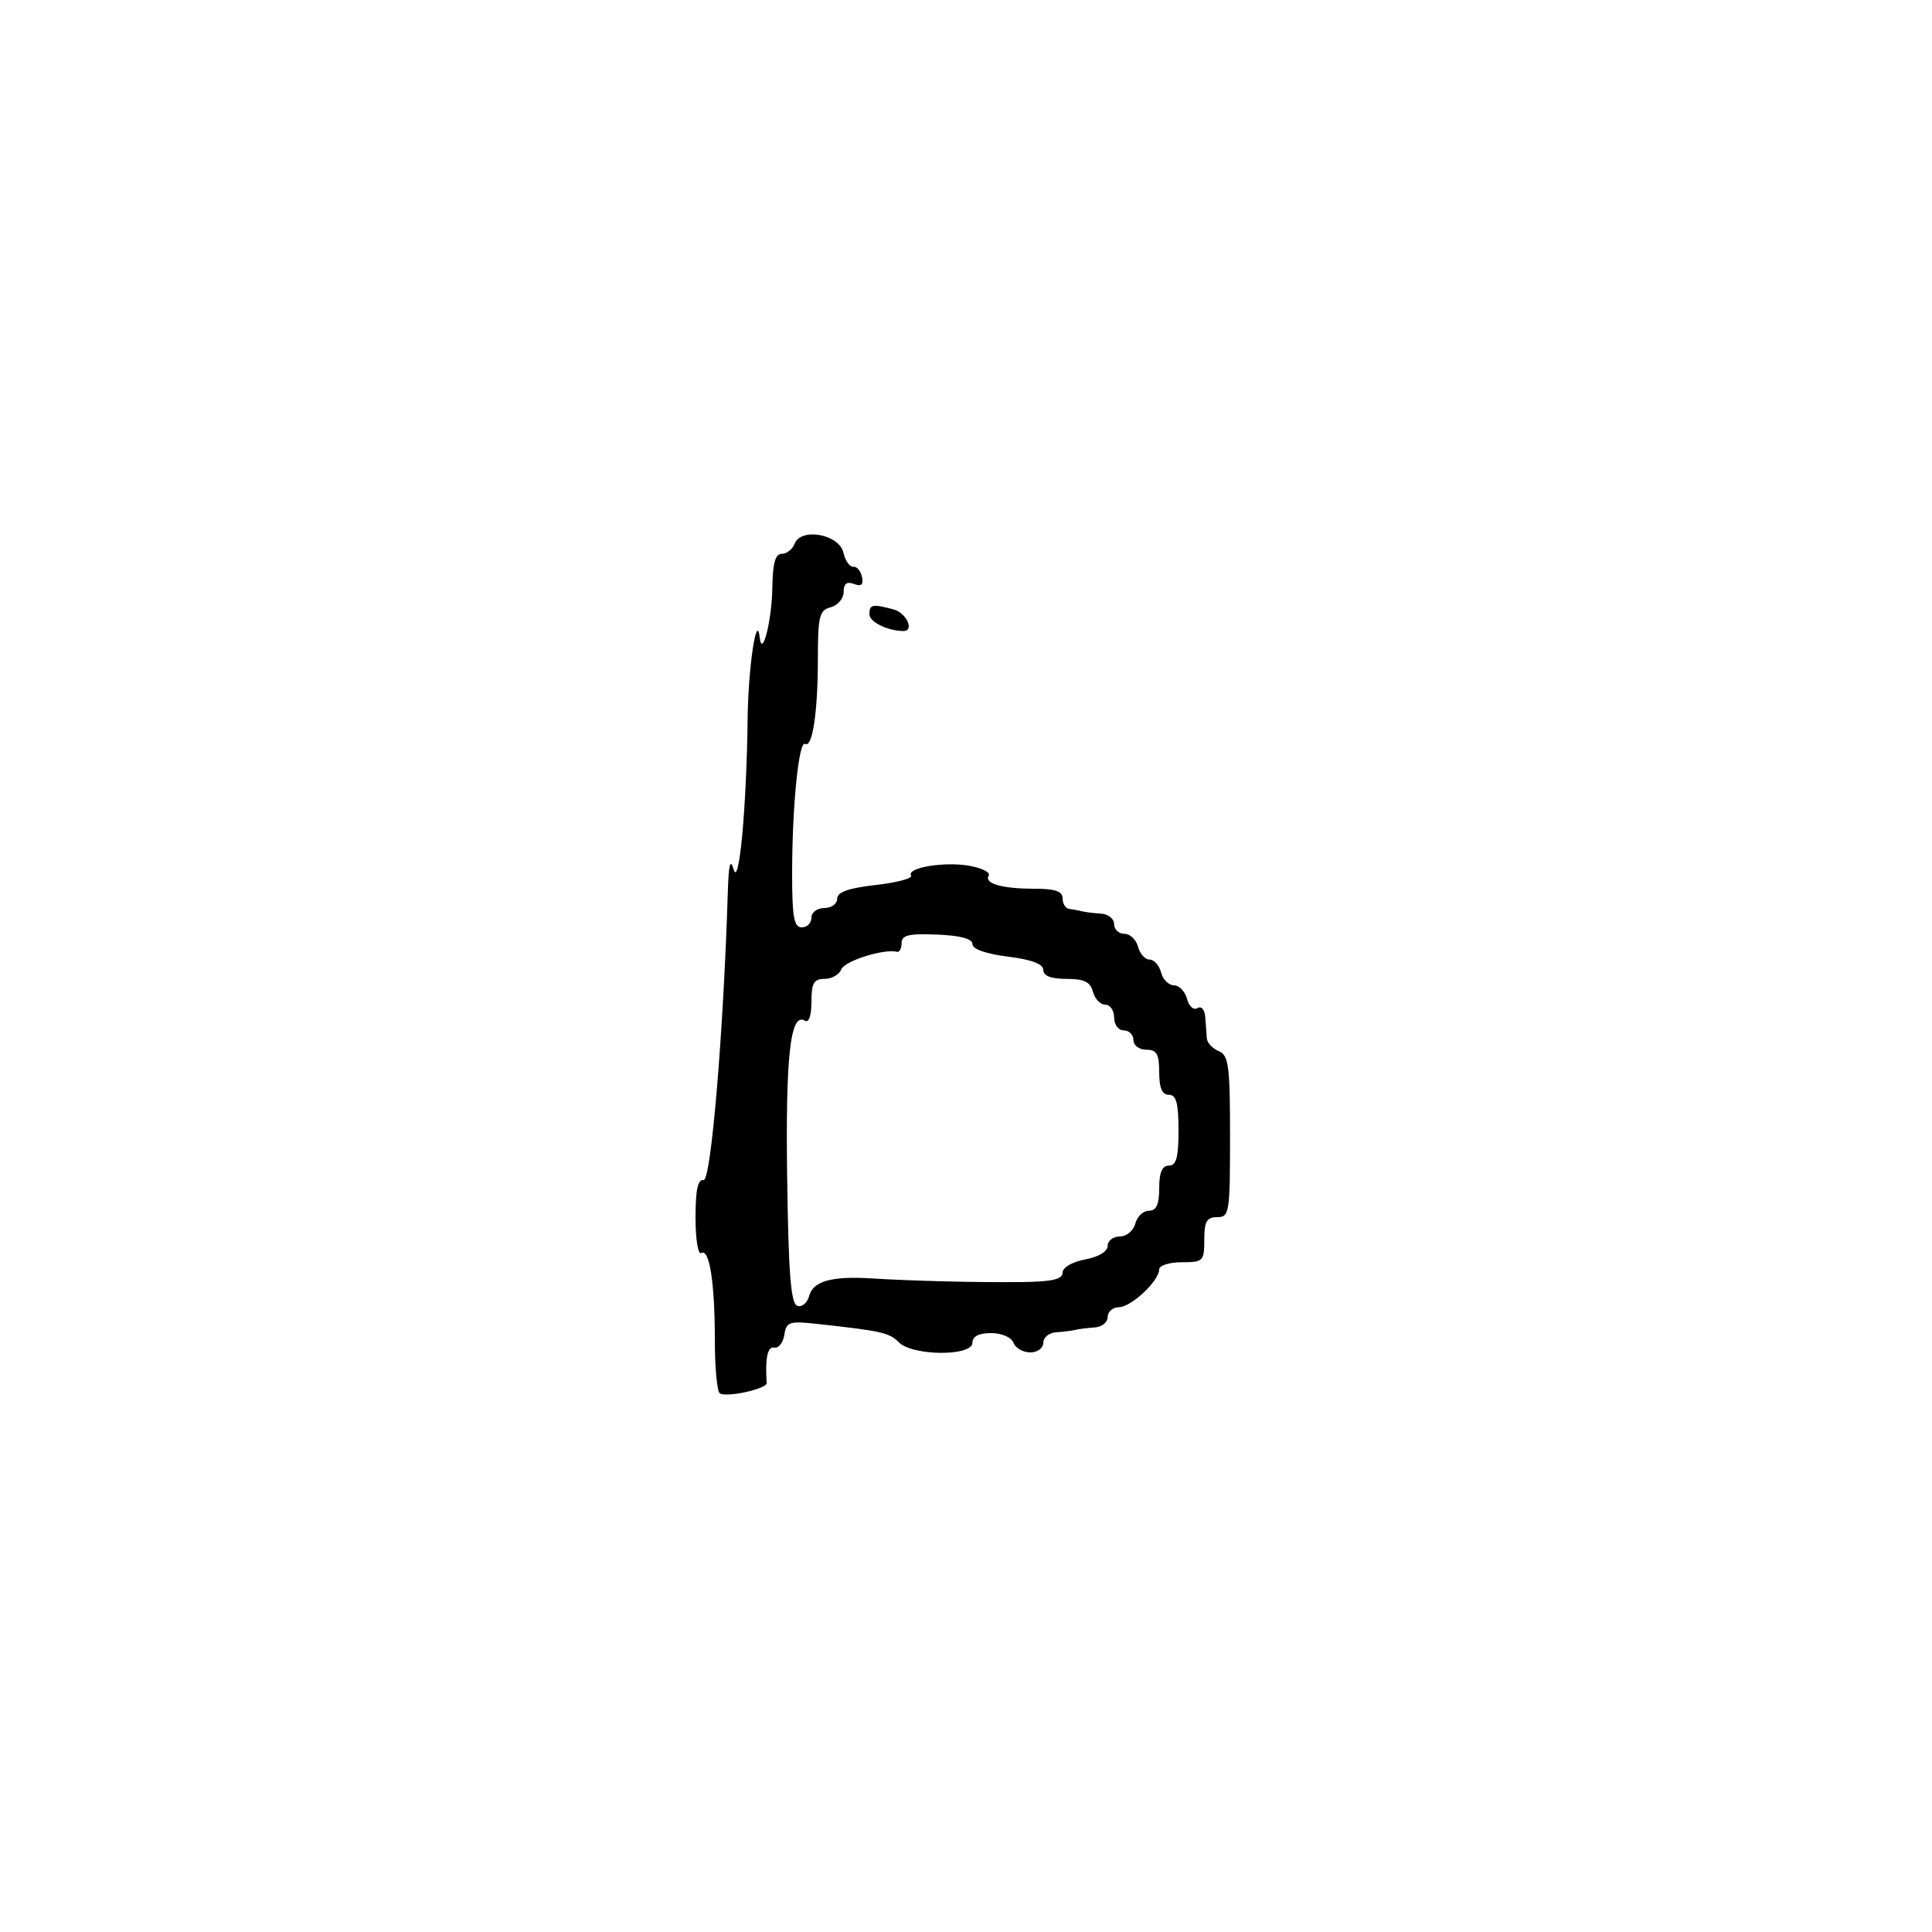 <svg xmlns="http://www.w3.org/2000/svg" width="300" height="300" viewBox="0 0 300 300" version="1.1">
	<path d="M 123.386 84.436 C 123.056 85.296, 122.159 86, 121.393 86 C 120.388 86, 119.980 87.463, 119.930 91.250 C 119.862 96.308, 118.345 102.307, 117.971 99 C 117.502 94.861, 116.186 103.622, 116.094 111.500 C 115.931 125.386, 114.763 137.972, 113.914 135 C 113.403 133.211, 113.147 134.206, 113.015 138.500 C 112.342 160.413, 110.399 183.482, 109.245 183.250 C 108.361 183.072, 108 184.757, 108 189.059 C 108 192.391, 108.395 194.874, 108.878 194.575 C 110.158 193.784, 111 199.138, 111 208.066 C 111 212.365, 111.349 216.097, 111.775 216.361 C 112.870 217.037, 119.109 215.656, 119.050 214.750 C 118.793 210.862, 119.183 209.037, 120.226 209.250 C 120.901 209.388, 121.605 208.500, 121.792 207.278 C 122.101 205.258, 122.557 205.103, 126.816 205.569 C 136.943 206.676, 138.073 206.930, 139.582 208.439 C 141.721 210.578, 151 210.628, 151 208.500 C 151 207.512, 151.988 207, 153.893 207 C 155.542 207, 157.034 207.645, 157.362 208.500 C 157.678 209.325, 158.851 210, 159.969 210 C 161.108 210, 162 209.341, 162 208.500 C 162 207.675, 162.900 206.944, 164 206.875 C 165.100 206.806, 166.450 206.637, 167 206.500 C 167.550 206.363, 168.900 206.194, 170 206.125 C 171.100 206.056, 172 205.325, 172 204.500 C 172 203.675, 172.787 202.992, 173.750 202.983 C 175.662 202.964, 180 198.887, 180 197.109 C 180 196.499, 181.575 196, 183.500 196 C 186.833 196, 187 195.833, 187 192.500 C 187 189.667, 187.381 189, 189 189 C 190.894 189, 191 188.333, 191 176.468 C 191 165.472, 190.785 163.848, 189.250 163.218 C 188.287 162.823, 187.455 161.938, 187.400 161.250 C 187.345 160.563, 187.233 159.073, 187.150 157.941 C 187.064 156.760, 186.545 156.163, 185.933 156.542 C 185.345 156.905, 184.619 156.257, 184.316 155.101 C 184.014 153.945, 183.102 153, 182.290 153 C 181.477 153, 180.577 152.100, 180.290 151 C 180.002 149.900, 179.197 149, 178.500 149 C 177.803 149, 176.998 148.100, 176.710 147 C 176.423 145.900, 175.470 145, 174.594 145 C 173.717 145, 173 144.325, 173 143.500 C 173 142.675, 172.100 141.944, 171 141.875 C 169.900 141.806, 168.550 141.637, 168 141.500 C 167.450 141.363, 166.550 141.194, 166 141.125 C 165.450 141.056, 165 140.325, 165 139.500 C 165 138.393, 163.842 138, 160.582 138 C 155.561 138, 152.767 137.186, 153.534 135.946 C 153.821 135.481, 152.503 134.810, 150.606 134.454 C 146.762 133.733, 140.713 134.726, 141.472 135.954 C 141.741 136.390, 139.270 137.051, 135.981 137.423 C 131.733 137.903, 130 138.520, 130 139.550 C 130 140.347, 129.100 141, 128 141 C 126.889 141, 126 141.667, 126 142.500 C 126 143.325, 125.325 144, 124.500 144 C 123.286 144, 123 142.405, 123 135.647 C 123 125.255, 124.037 114.905, 125.018 115.511 C 126.152 116.212, 127 110.549, 127 102.281 C 127 95.654, 127.225 94.754, 129 94.290 C 130.100 94.002, 131 92.933, 131 91.915 C 131 90.627, 131.488 90.250, 132.601 90.677 C 133.742 91.115, 134.102 90.803, 133.851 89.593 C 133.658 88.659, 133.050 87.945, 132.500 88.006 C 131.950 88.068, 131.257 87.079, 130.961 85.809 C 130.292 82.946, 124.370 81.872, 123.386 84.436 M 135 95.383 C 135 96.568, 137.769 97.941, 140.250 97.986 C 142.055 98.019, 140.784 95.175, 138.750 94.630 C 135.474 93.752, 135 93.847, 135 95.383 M 140 146.449 C 140 147.302, 139.662 147.909, 139.250 147.798 C 137.292 147.269, 131.130 149.220, 130.628 150.527 C 130.317 151.337, 129.149 152, 128.031 152 C 126.370 152, 126 152.648, 126 155.559 C 126 157.681, 125.596 158.868, 124.998 158.499 C 122.741 157.104, 121.967 163.885, 122.229 182.787 C 122.438 197.872, 122.800 202.435, 123.816 202.773 C 124.540 203.014, 125.368 202.308, 125.657 201.205 C 126.249 198.940, 129.164 198.127, 135.322 198.509 C 141.870 198.916, 151.918 199.159, 158.750 199.076 C 163.380 199.020, 165 198.640, 165 197.611 C 165 196.816, 166.495 195.942, 168.500 195.566 C 170.595 195.173, 172 194.325, 172 193.455 C 172 192.655, 172.848 192, 173.883 192 C 174.926 192, 176 191.107, 176.290 190 C 176.577 188.900, 177.530 188, 178.406 188 C 179.561 188, 180 187.036, 180 184.500 C 180 182.056, 180.452 181, 181.500 181 C 182.652 181, 183 179.722, 183 175.500 C 183 171.278, 182.652 170, 181.500 170 C 180.452 170, 180 168.944, 180 166.500 C 180 163.667, 179.619 163, 178 163 C 176.889 163, 176 162.333, 176 161.500 C 176 160.675, 175.325 160, 174.500 160 C 173.667 160, 173 159.111, 173 158 C 173 156.900, 172.377 156, 171.617 156 C 170.856 156, 169.998 155.100, 169.710 154 C 169.310 152.468, 168.346 152, 165.594 152 C 163.199 152, 162 151.538, 162 150.615 C 162 149.687, 160.188 149.004, 156.500 148.543 C 153.115 148.120, 151 147.373, 151 146.599 C 151 145.769, 149.131 145.267, 145.500 145.120 C 141.101 144.942, 140 145.208, 140 146.449" stroke="none" fill="black" fill-rule="evenodd"/>
</svg>